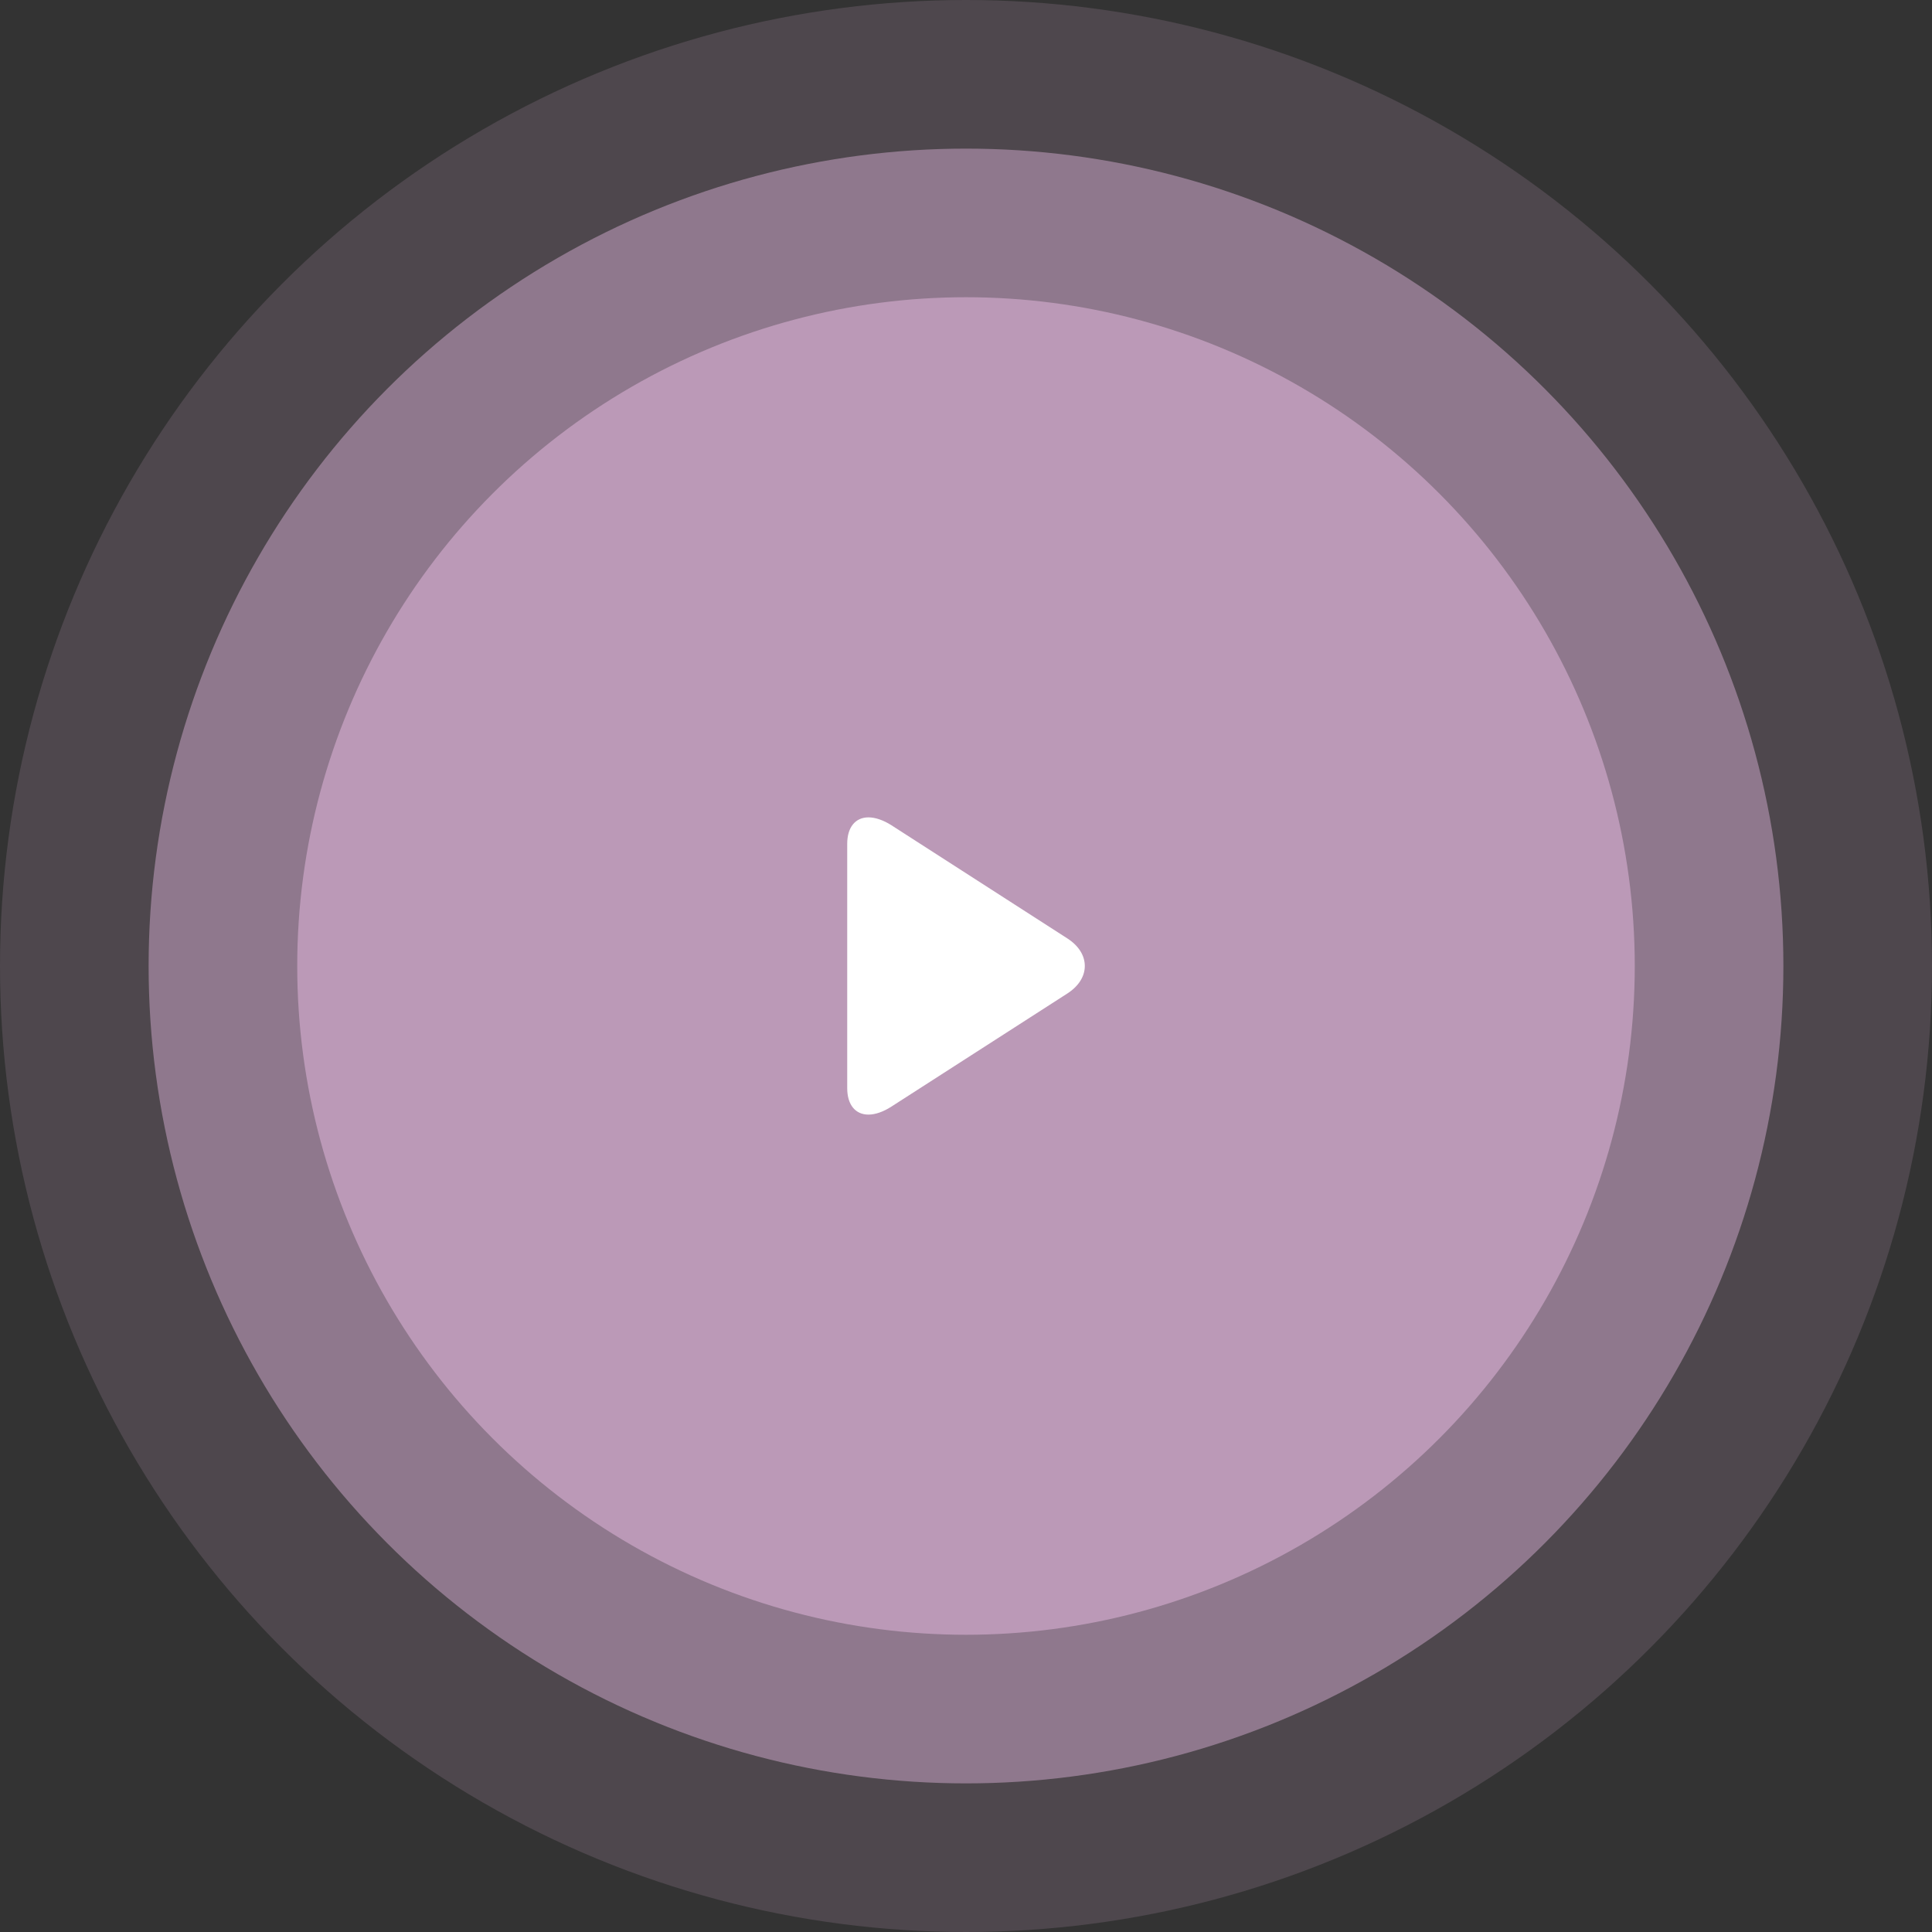 <svg xmlns="http://www.w3.org/2000/svg" xmlns:xlink="http://www.w3.org/1999/xlink" preserveAspectRatio="xMidYMid" width="130" height="130" viewBox="0 0 130 130">
  <rect x="0" y="0" width="130" height="130" fill="#333333" stroke="none"/>
  <defs>
    <style>

      .cls-3 {
        fill: #bb99b7;
        opacity: 0.2;
      }

      .cls-4 {
        fill: #bb99b7;
        opacity: 0.6;
      }

      .cls-5 {
        fill: #bb99b7;
      }

      .cls-6 {
        fill: #ffffff;
      }
    </style>
  </defs>
  <g id="play-btn">
    <circle id="circle-1" class="cls-3" cx="65" cy="65" r="65"/>
    <circle id="circle-2" class="cls-4" cx="65" cy="65" r="55"/>
    <circle id="circle-3" class="cls-5" cx="65" cy="65" r="45"/>
    <path d="M71.816,63.142 C71.816,63.142 59.992,55.536 59.992,55.536 C59.446,55.185 58.896,54.999 58.438,54.999 C57.554,54.999 57.007,55.666 57.007,56.782 C57.007,56.782 57.007,73.219 57.007,73.219 C57.007,74.334 57.554,74.999 58.436,74.999 C58.894,74.999 59.435,74.813 59.982,74.460 C59.982,74.460 71.812,66.855 71.812,66.855 C72.572,66.366 72.994,65.706 72.994,64.998 C72.994,64.291 72.577,63.631 71.816,63.142 " id="path-1" class="cls-6" fill-rule="evenodd"/>
  </g>
</svg>
